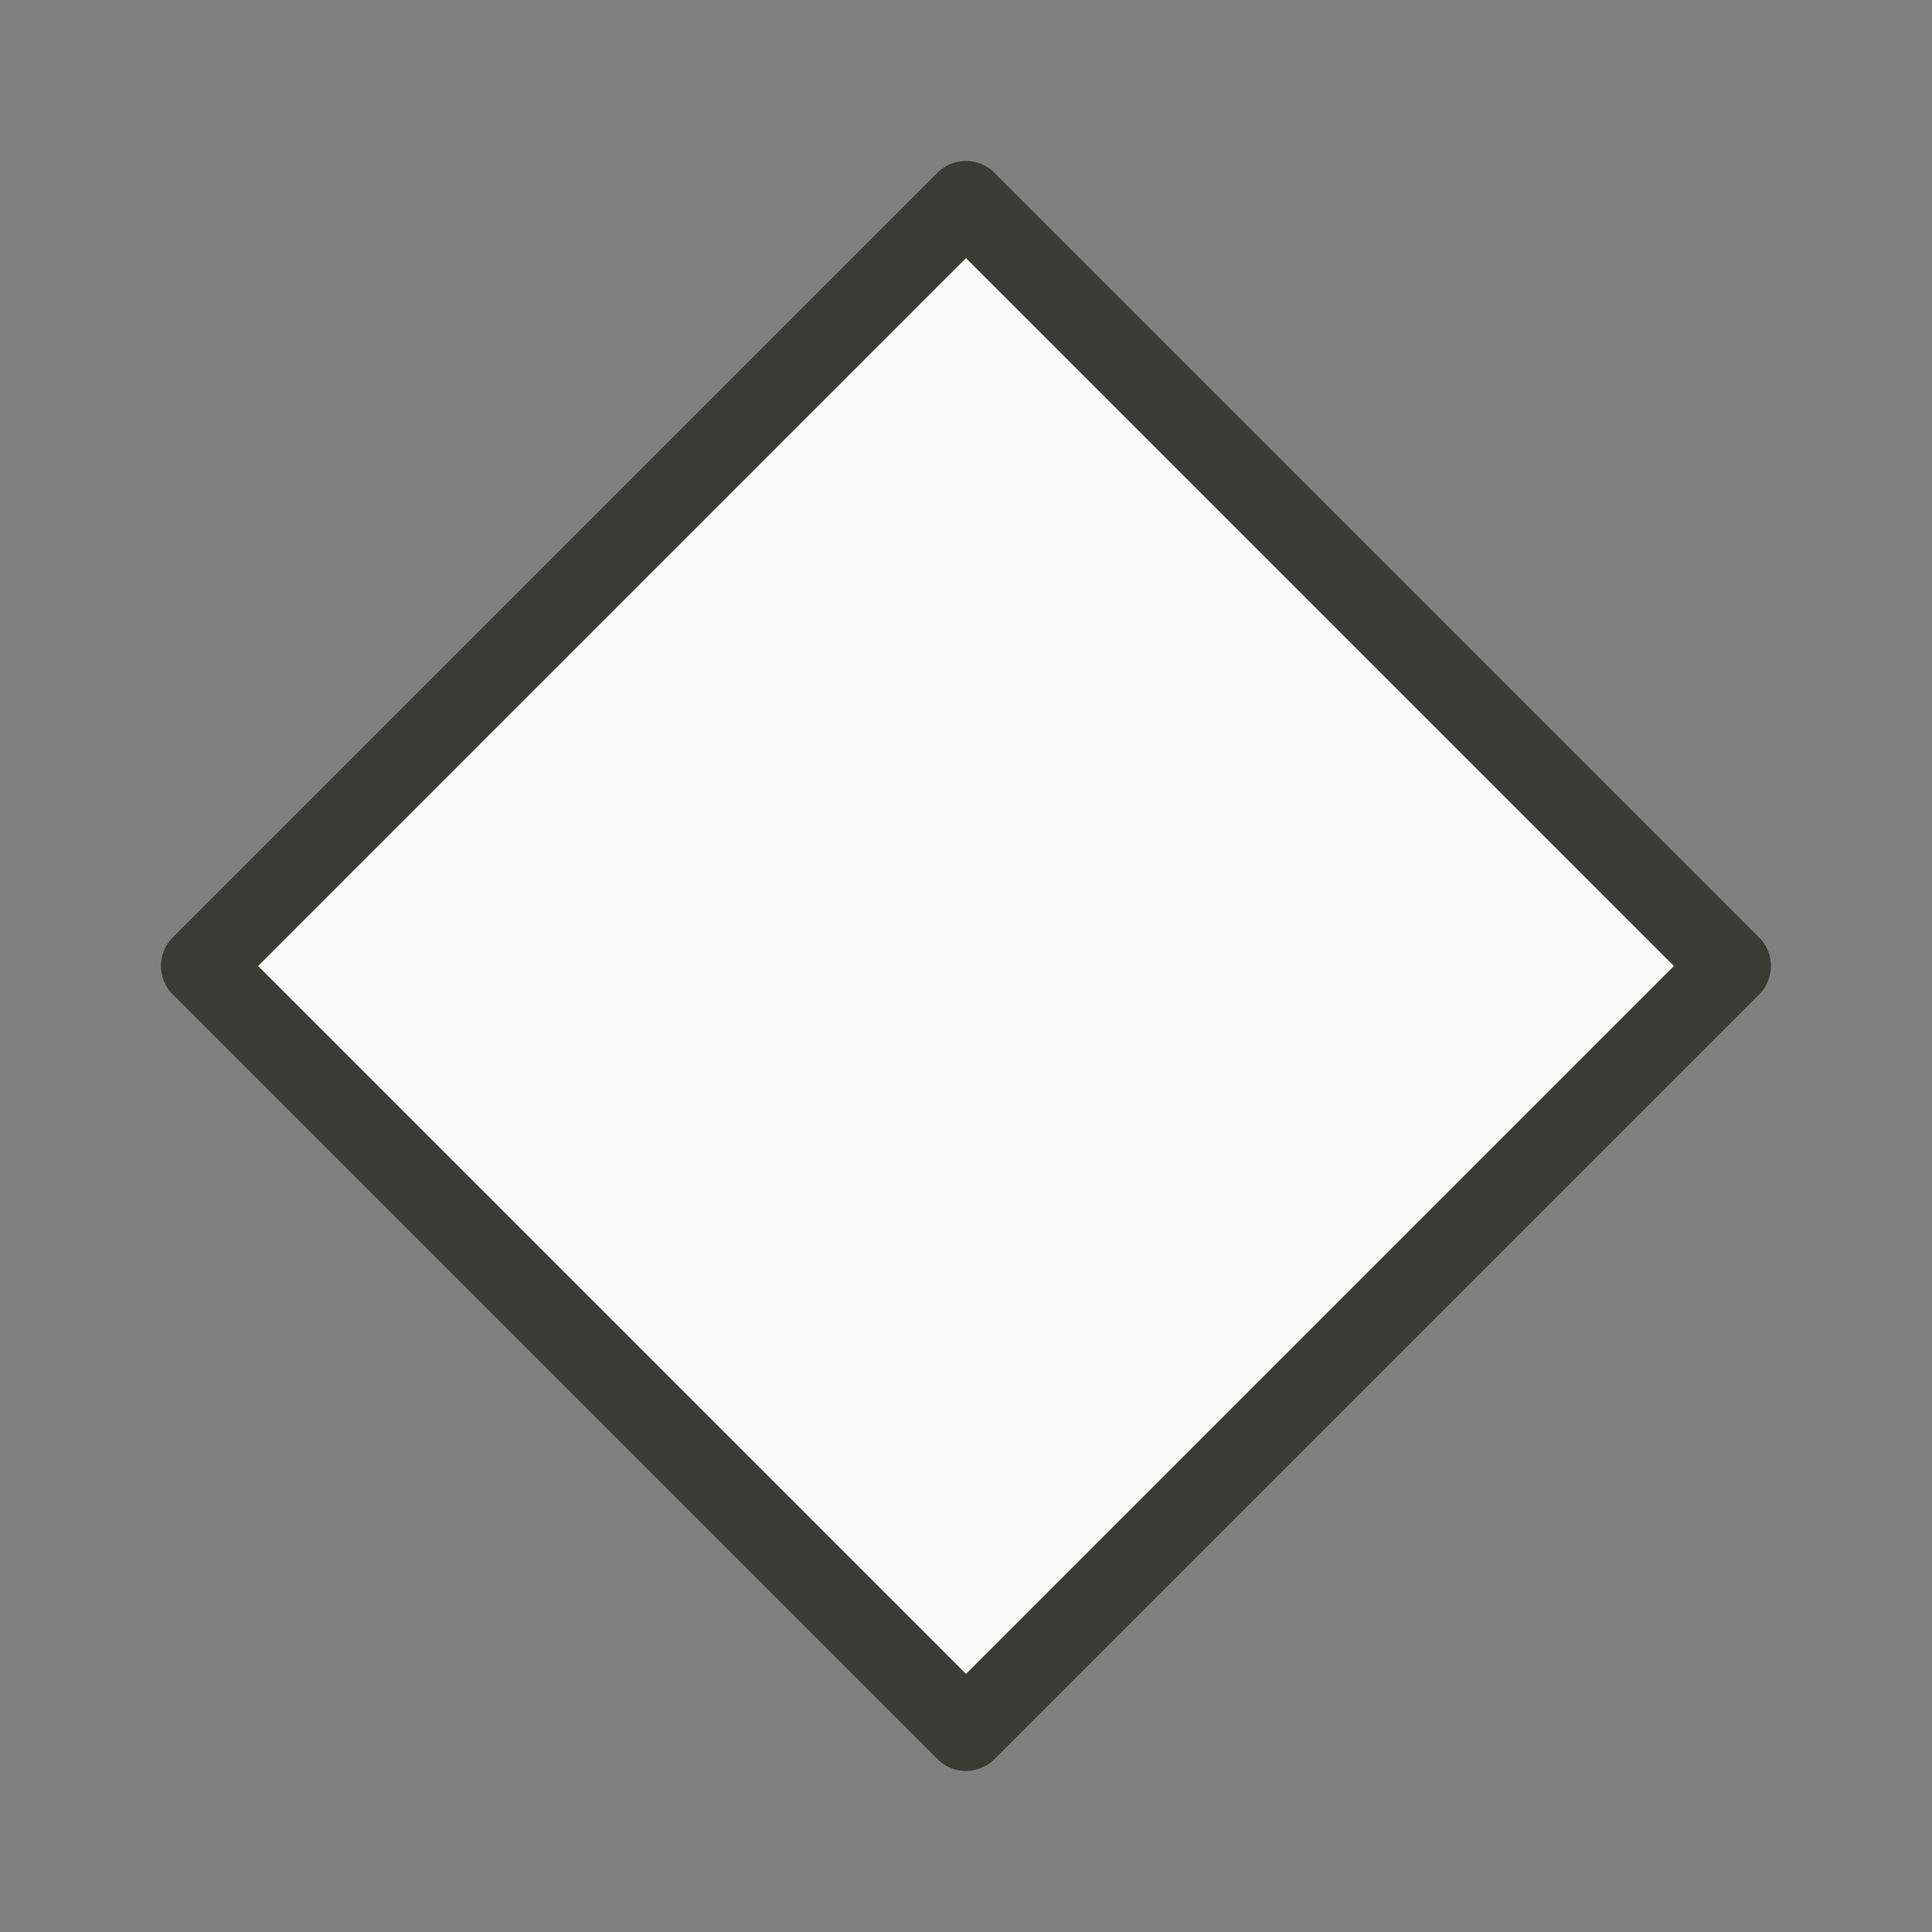 <svg viewBox="0 0 24 24" xmlns="http://www.w3.org/2000/svg"><rect x="0" y="0" width="24" height="24" fill="#808080" stroke="none"/><path d="m11.992 2a.5.5 0 0 0 -.346.146l-9.5 9.5a.5.5 0 0 0 0 .707l9.5 9.5a.5.5 0 0 0 .707 0l9.5-9.5a.5.5 0 0 0 0-.707l-9.5-9.5a.5.5 0 0 0 -.361-.146zm.008 1.207 8.793 8.793-8.793 8.793-8.793-8.793z" fill="#3a3a38"/><path d="m12 3.207-8.793 8.793 8.793 8.793 8.793-8.793z" fill="#fafafa"/></svg>